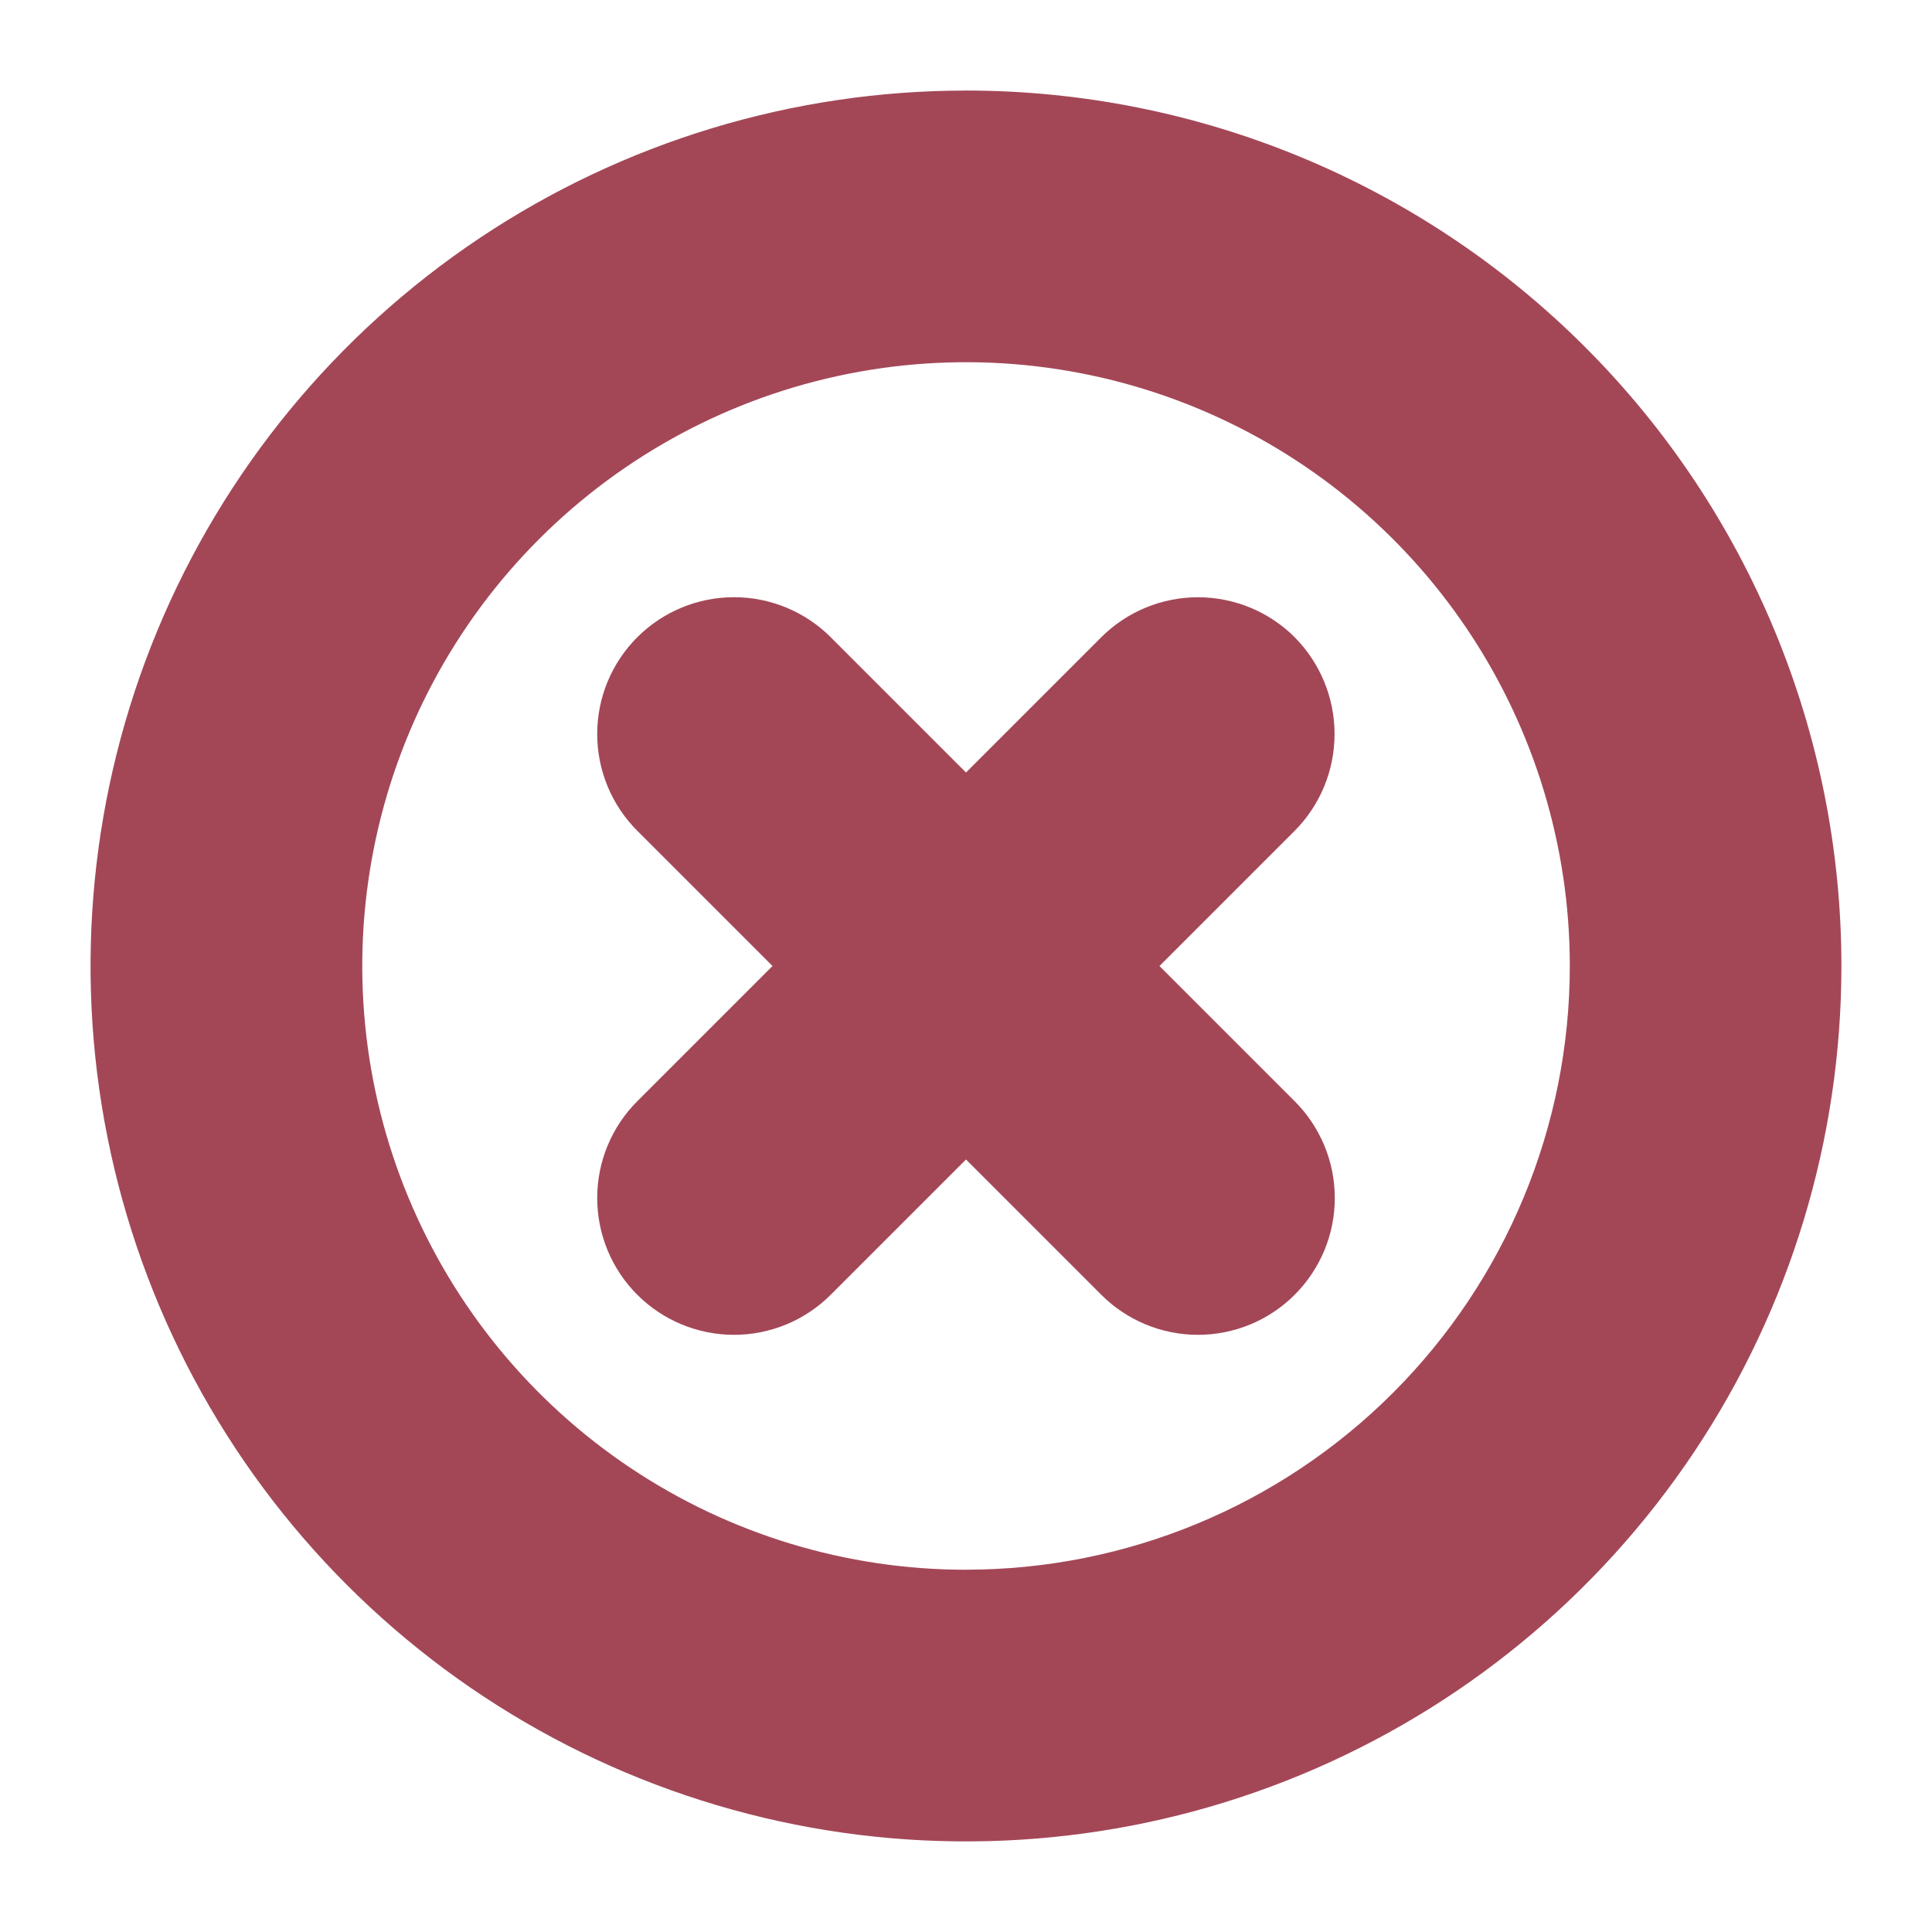 <?xml version="1.0" encoding="UTF-8"?>
<svg viewBox="0 0 64 64" xmlns="http://www.w3.org/2000/svg">
<path d="m42.89 21.11c-0.851-0.848-2.003-1.325-3.205-1.325s-2.354 0.476-3.205 1.325l-4.48 4.48-4.48-4.48c-0.85-0.85-2.003-1.327-3.205-1.327s-2.355 0.477-3.205 1.327-1.327 2.003-1.327 3.205 0.477 2.355 1.327 3.205l4.48 4.48-4.48 4.48c-0.85 0.85-1.327 2.003-1.327 3.205s0.477 2.355 1.327 3.205 2.003 1.328 3.205 1.328 2.355-0.478 3.205-1.328l4.48-4.48 4.48 4.48c0.421 0.421 0.921 0.755 1.47 0.983 0.55 0.228 1.139 0.345 1.734 0.345s1.185-0.117 1.735-0.345c0.55-0.228 1.05-0.562 1.47-0.983s0.755-0.92 0.983-1.47c0.228-0.55 0.345-1.139 0.345-1.735s-0.117-1.185-0.345-1.734c-0.228-0.55-0.562-1.05-0.983-1.47l-4.48-4.48 4.48-4.48c0.846-0.852 1.32-2.004 1.32-3.205s-0.475-2.353-1.32-3.205z" fill="#a34757"/>
<path d="m32 3c-5.736 0-11.342 1.701-16.112 4.887-4.769 3.187-8.486 7.716-10.681 13.015-2.195 5.299-2.769 11.13-1.65 16.755 1.119 5.625 3.881 10.793 7.937 14.848 4.056 4.056 9.223 6.818 14.848 7.937 5.625 1.119 11.456 0.545 16.755-1.65 5.299-2.195 9.828-5.912 13.015-10.681 3.187-4.769 4.887-10.376 4.887-16.112 0-7.691-3.055-15.068-8.494-20.506-5.439-5.439-12.815-8.494-20.506-8.494zm0 49c-3.956 0-7.822-1.173-11.111-3.371s-5.852-5.321-7.366-8.976c-1.514-3.655-1.91-7.676-1.138-11.556s2.676-7.443 5.474-10.24c2.797-2.797 6.361-4.702 10.24-5.474s7.901-0.376 11.556 1.138c3.655 1.514 6.778 4.077 8.976 7.366s3.371 7.156 3.371 11.111c0 5.304-2.107 10.391-5.858 14.142-3.751 3.751-8.838 5.858-14.142 5.858z" fill="#a34757"/>
</svg>
